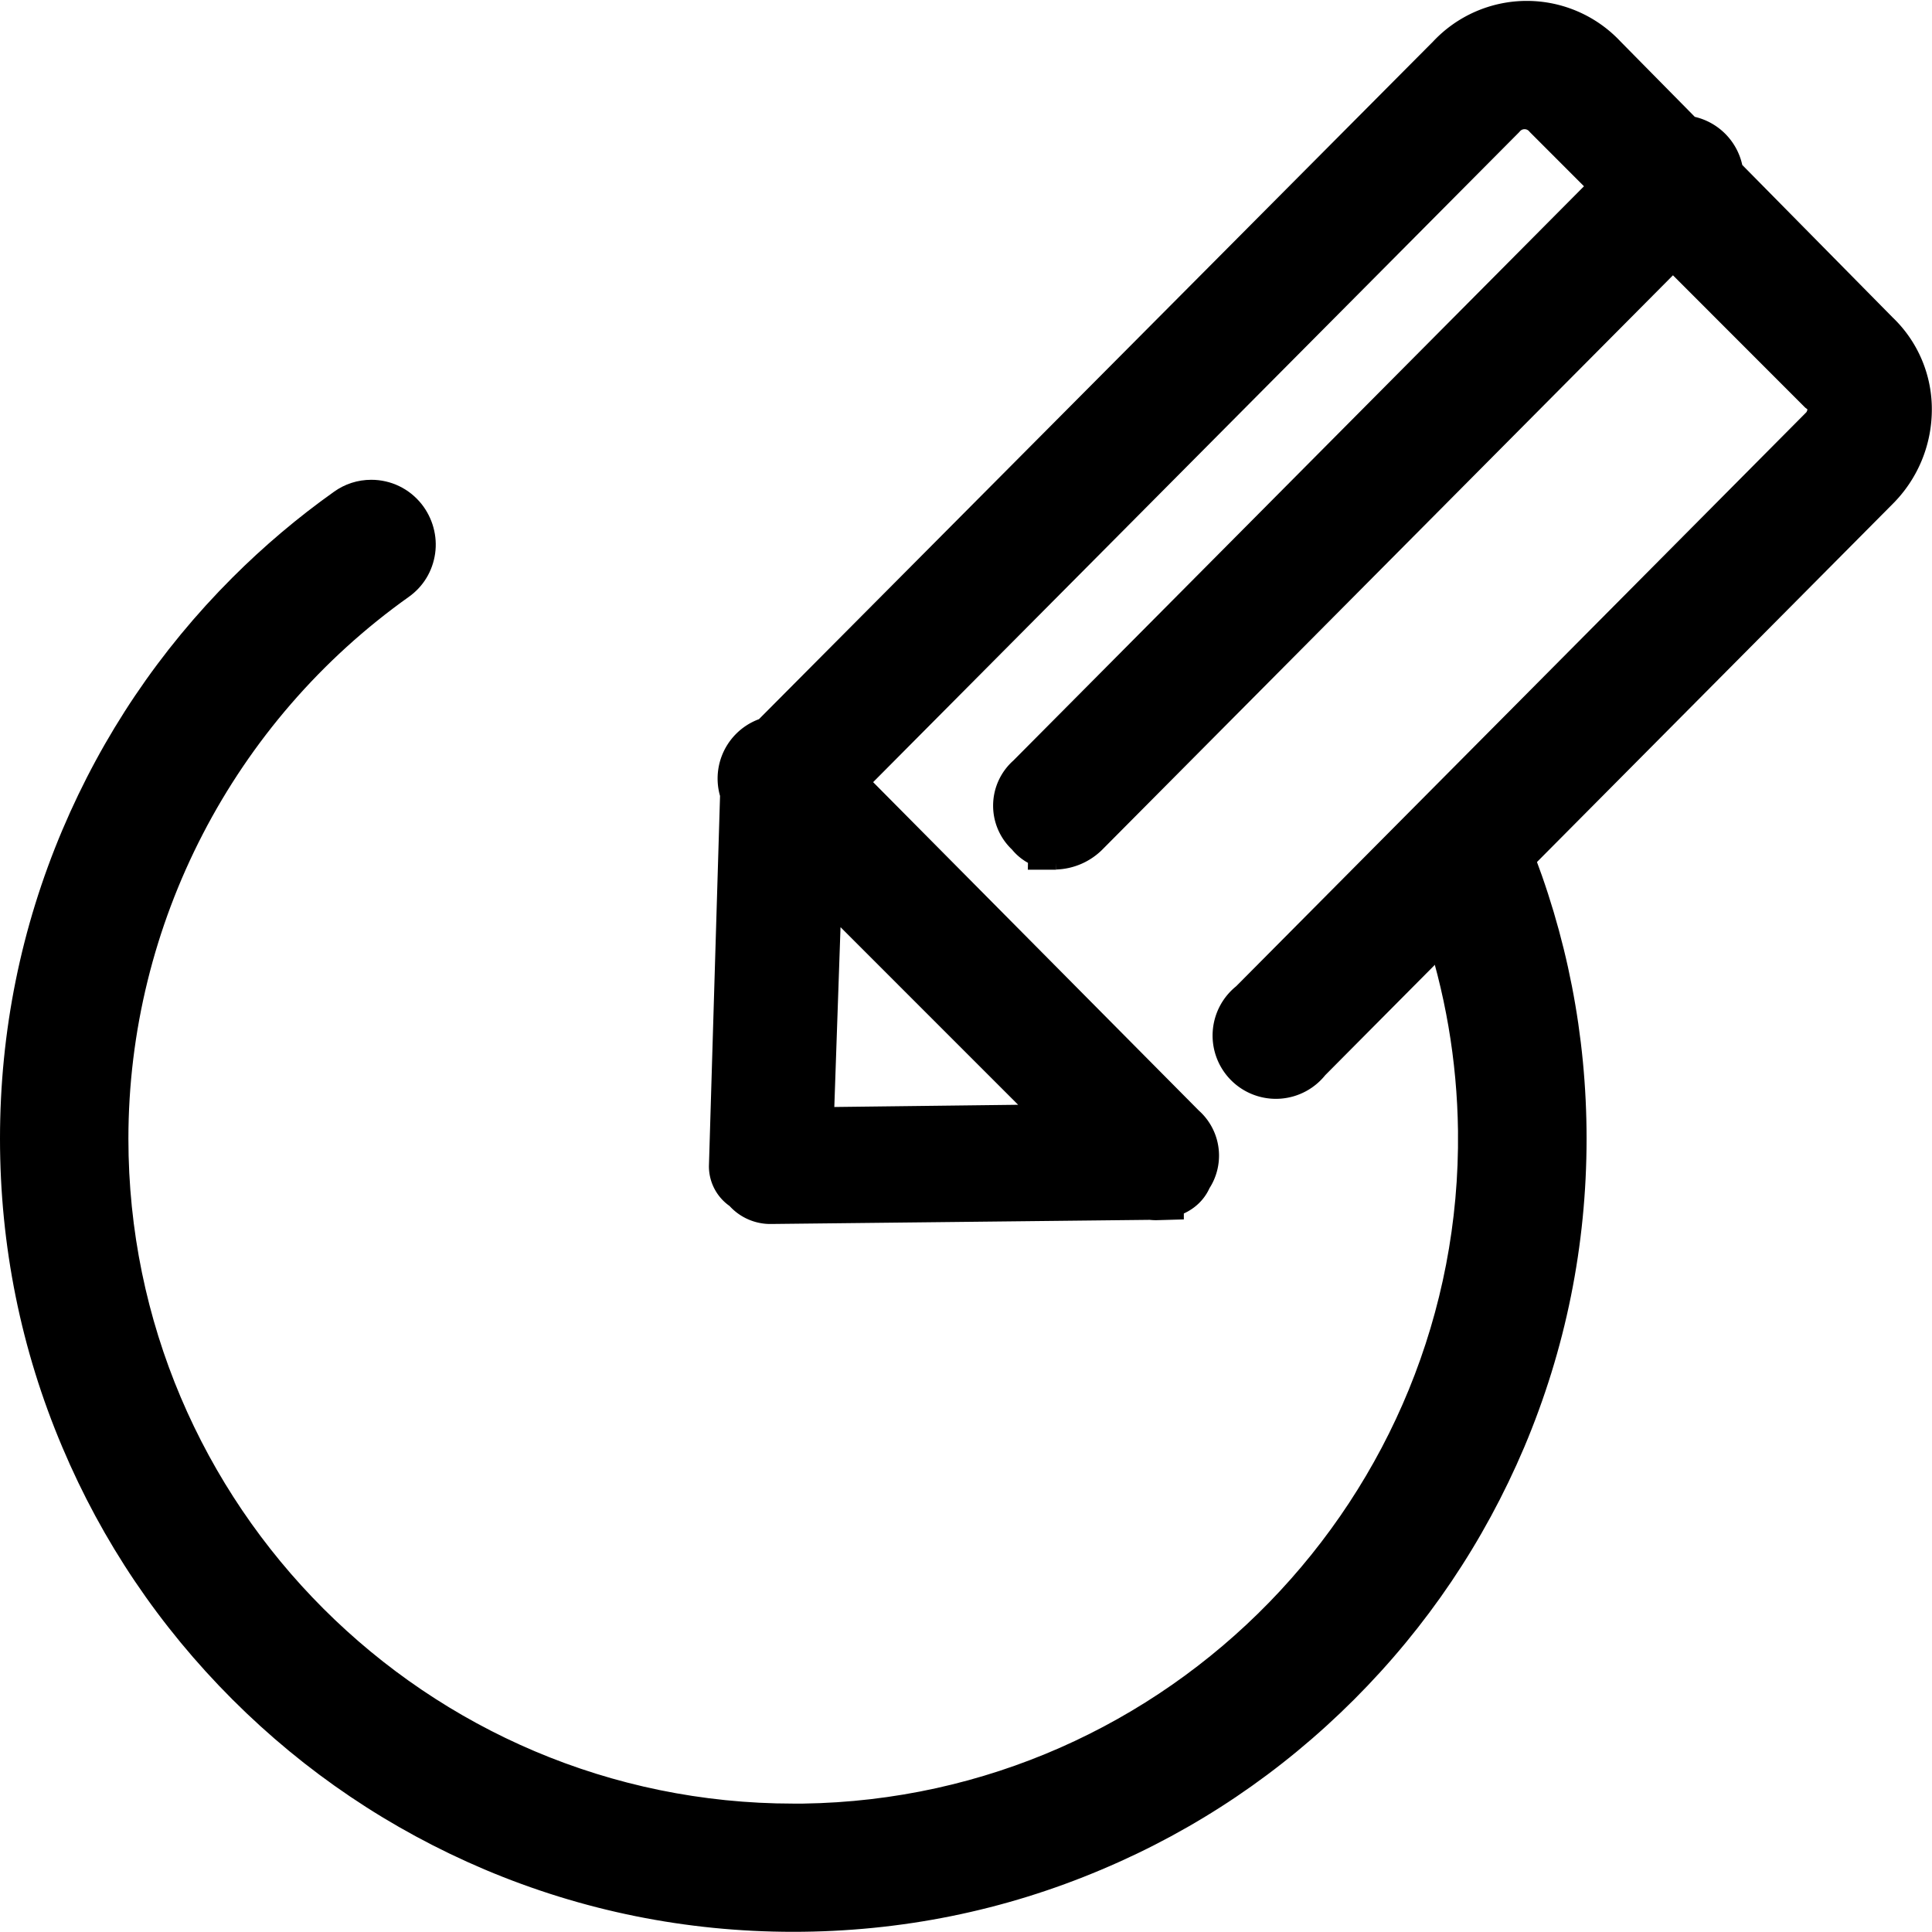 <svg xmlns="http://www.w3.org/2000/svg" width="10.683" height="10.682" viewBox="0 0 10.683 10.682">
  <g id="General" transform="translate(0.1 0.15)">
    <g id="路径_78" data-name="路径 78" transform="translate(-2.5 -254.064)">
      <path d="M 6.786 264.546 C 6.201 264.546 5.634 264.431 5.099 264.205 C 4.581 263.986 4.117 263.673 3.72 263.276 C 3.321 262.877 3.008 262.413 2.791 261.897 C 2.565 261.363 2.45 260.795 2.45 260.21 C 2.45 259.625 2.565 259.057 2.791 258.522 C 3.01 258.005 3.323 257.541 3.72 257.144 C 3.891 256.972 4.078 256.814 4.276 256.674 C 4.328 256.637 4.389 256.617 4.453 256.617 C 4.546 256.617 4.634 256.659 4.692 256.732 C 4.745 256.799 4.768 256.884 4.756 256.968 C 4.745 257.051 4.7 257.124 4.632 257.173 C 3.648 257.872 3.06 259.008 3.06 260.211 C 3.06 262.265 4.732 263.937 6.787 263.937 C 6.805 263.937 6.823 263.937 6.841 263.937 C 8.889 263.907 10.536 262.216 10.512 260.166 C 10.507 259.772 10.44 259.383 10.314 259.011 L 10.304 258.982 L 10.326 258.96 L 10.723 258.56 L 10.776 258.506 L 10.804 258.576 C 11.016 259.095 11.123 259.645 11.123 260.21 C 11.123 260.794 11.008 261.362 10.782 261.897 C 10.562 262.415 10.25 262.878 9.852 263.276 C 9.453 263.675 8.989 263.987 8.474 264.205 C 7.94 264.431 7.372 264.546 6.786 264.546 Z" stroke="none"/>
      <path d="M 4.453 256.667 C 4.401 256.667 4.349 256.683 4.305 256.715 C 4.11 256.853 3.927 257.007 3.756 257.179 C 3.362 257.573 3.053 258.031 2.837 258.542 C 2.613 259.07 2.5 259.632 2.5 260.21 C 2.5 260.787 2.613 261.35 2.837 261.878 C 3.052 262.388 3.362 262.846 3.756 263.24 C 4.15 263.634 4.608 263.943 5.118 264.159 C 5.647 264.383 6.209 264.496 6.786 264.496 C 7.364 264.496 7.926 264.383 8.454 264.159 C 8.965 263.944 9.423 263.634 9.817 263.24 C 10.211 262.846 10.519 262.388 10.736 261.878 C 10.959 261.349 11.073 260.787 11.073 260.21 C 11.073 259.65 10.966 259.107 10.758 258.595 L 10.361 258.995 C 10.487 259.363 10.557 259.756 10.562 260.166 C 10.587 262.242 8.918 263.957 6.841 263.987 C 6.823 263.987 6.805 263.987 6.787 263.987 C 4.704 263.987 3.01 262.294 3.01 260.211 C 3.01 258.942 3.639 257.817 4.603 257.132 C 4.722 257.047 4.745 256.879 4.653 256.764 C 4.602 256.7 4.528 256.667 4.453 256.667 M 4.453 256.567 C 4.562 256.567 4.663 256.616 4.731 256.701 C 4.792 256.778 4.82 256.878 4.806 256.975 C 4.792 257.072 4.741 257.157 4.661 257.214 C 3.69 257.904 3.11 259.024 3.11 260.211 C 3.11 262.238 4.76 263.887 6.787 263.887 C 6.805 263.887 6.822 263.887 6.84 263.887 C 8.861 263.858 10.486 262.189 10.462 260.167 C 10.457 259.778 10.391 259.394 10.266 259.027 L 10.246 258.969 L 10.29 258.924 L 10.687 258.524 L 10.794 258.417 L 10.851 258.557 C 11.064 259.083 11.173 259.639 11.173 260.21 C 11.173 260.801 11.057 261.375 10.828 261.917 C 10.606 262.44 10.29 262.909 9.888 263.311 C 9.484 263.715 9.015 264.031 8.493 264.251 C 7.953 264.48 7.379 264.596 6.786 264.596 C 6.195 264.596 5.62 264.48 5.079 264.251 C 4.556 264.029 4.087 263.713 3.685 263.311 C 3.281 262.907 2.965 262.438 2.745 261.917 C 2.516 261.377 2.4 260.802 2.4 260.21 C 2.4 259.618 2.516 259.044 2.745 258.503 C 2.967 257.979 3.283 257.51 3.685 257.108 C 3.858 256.935 4.047 256.775 4.247 256.633 C 4.307 256.59 4.378 256.567 4.453 256.567 Z" stroke="none" fill="#000"/>
    </g>
    <path id="路径_79" data-name="路径 79" d="M391.594,8.068a.155.155,0,0,1-.13-.064A.118.118,0,0,1,391.4,7.9l.064-2.132a.189.189,0,0,1,.064-.13l3.835-3.855a.56.56,0,0,1,.819,0l1.508,1.529a.551.551,0,0,1,.172.409.587.587,0,0,1-.172.409l-3.145,3.166a.2.2,0,1,1-.28-.28l3.145-3.166a.185.185,0,0,0,.064-.13.155.155,0,0,0-.064-.13L395.9,2.079a.184.184,0,0,0-.28,0L391.852,5.87l-.064,1.853L393.7,7.7c.108-.021.194.086.194.194s-.086.151-.194.151Zm2.132-.021a.155.155,0,0,1-.13-.064l-2.068-2.068a.2.2,0,1,1,.28-.28L393.856,7.7a.184.184,0,0,1,0,.28A.187.187,0,0,1,393.726,8.046Zm-.56-1.938a.155.155,0,0,1-.13-.064.184.184,0,0,1,0-.28l3.426-3.448a.2.2,0,1,1,.28.28l-3.425,3.447A.228.228,0,0,1,393.166,6.108Zm0,0" transform="translate(-387.43 -1.6)" stroke="#000" stroke-width="0.3"/>
  </g>
</svg>

